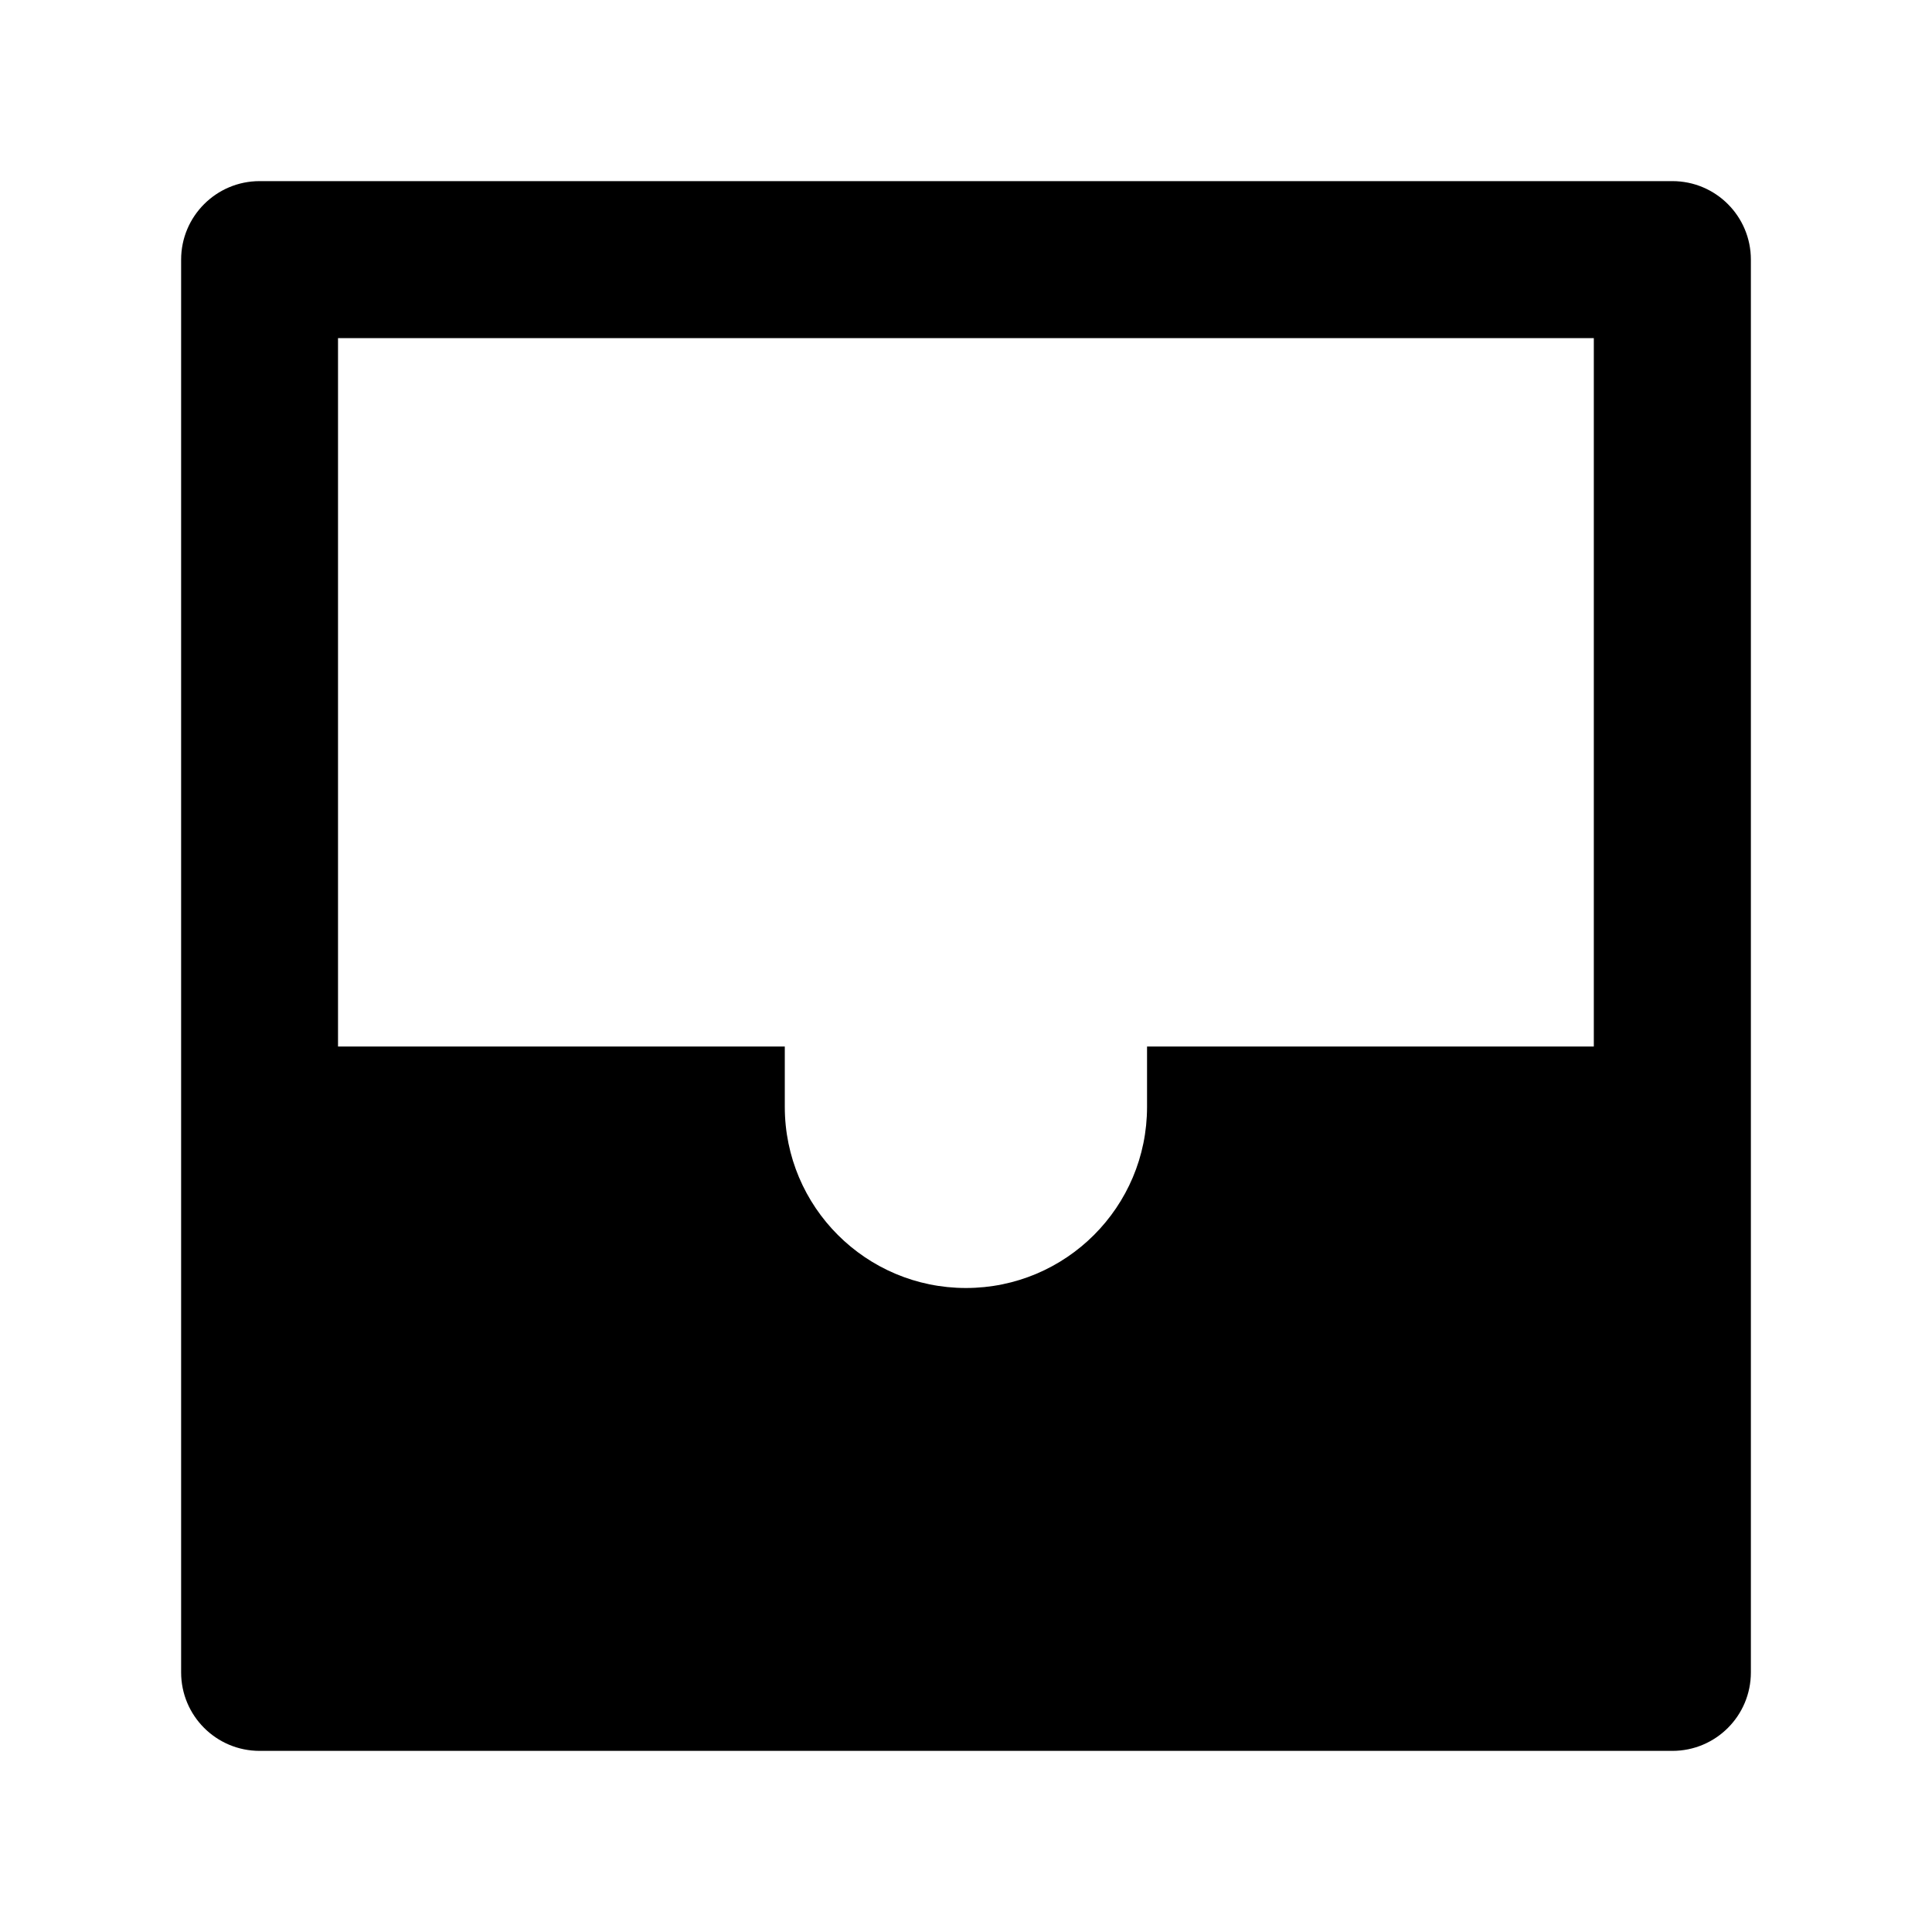 <svg width="24" height="24" viewBox="0 0 24 24" xmlns="http://www.w3.org/2000/svg">
    <path fill-rule="evenodd" clip-rule="evenodd" d="M2.25 3.225C2.25 2.687 2.687 2.25 3.225 2.25H20.775C21.314 2.25 21.75 2.687 21.75 3.225V20.775C21.75 21.314 21.314 21.75 20.775 21.75H3.225C2.687 21.75 2.25 21.314 2.25 20.775V3.225ZM4.199 4.2V13H9.749V13.75C9.749 14.993 10.757 16 11.999 16C13.242 16 14.249 14.993 14.249 13.75V13H19.799V4.2H4.199Z"/>
</svg>
